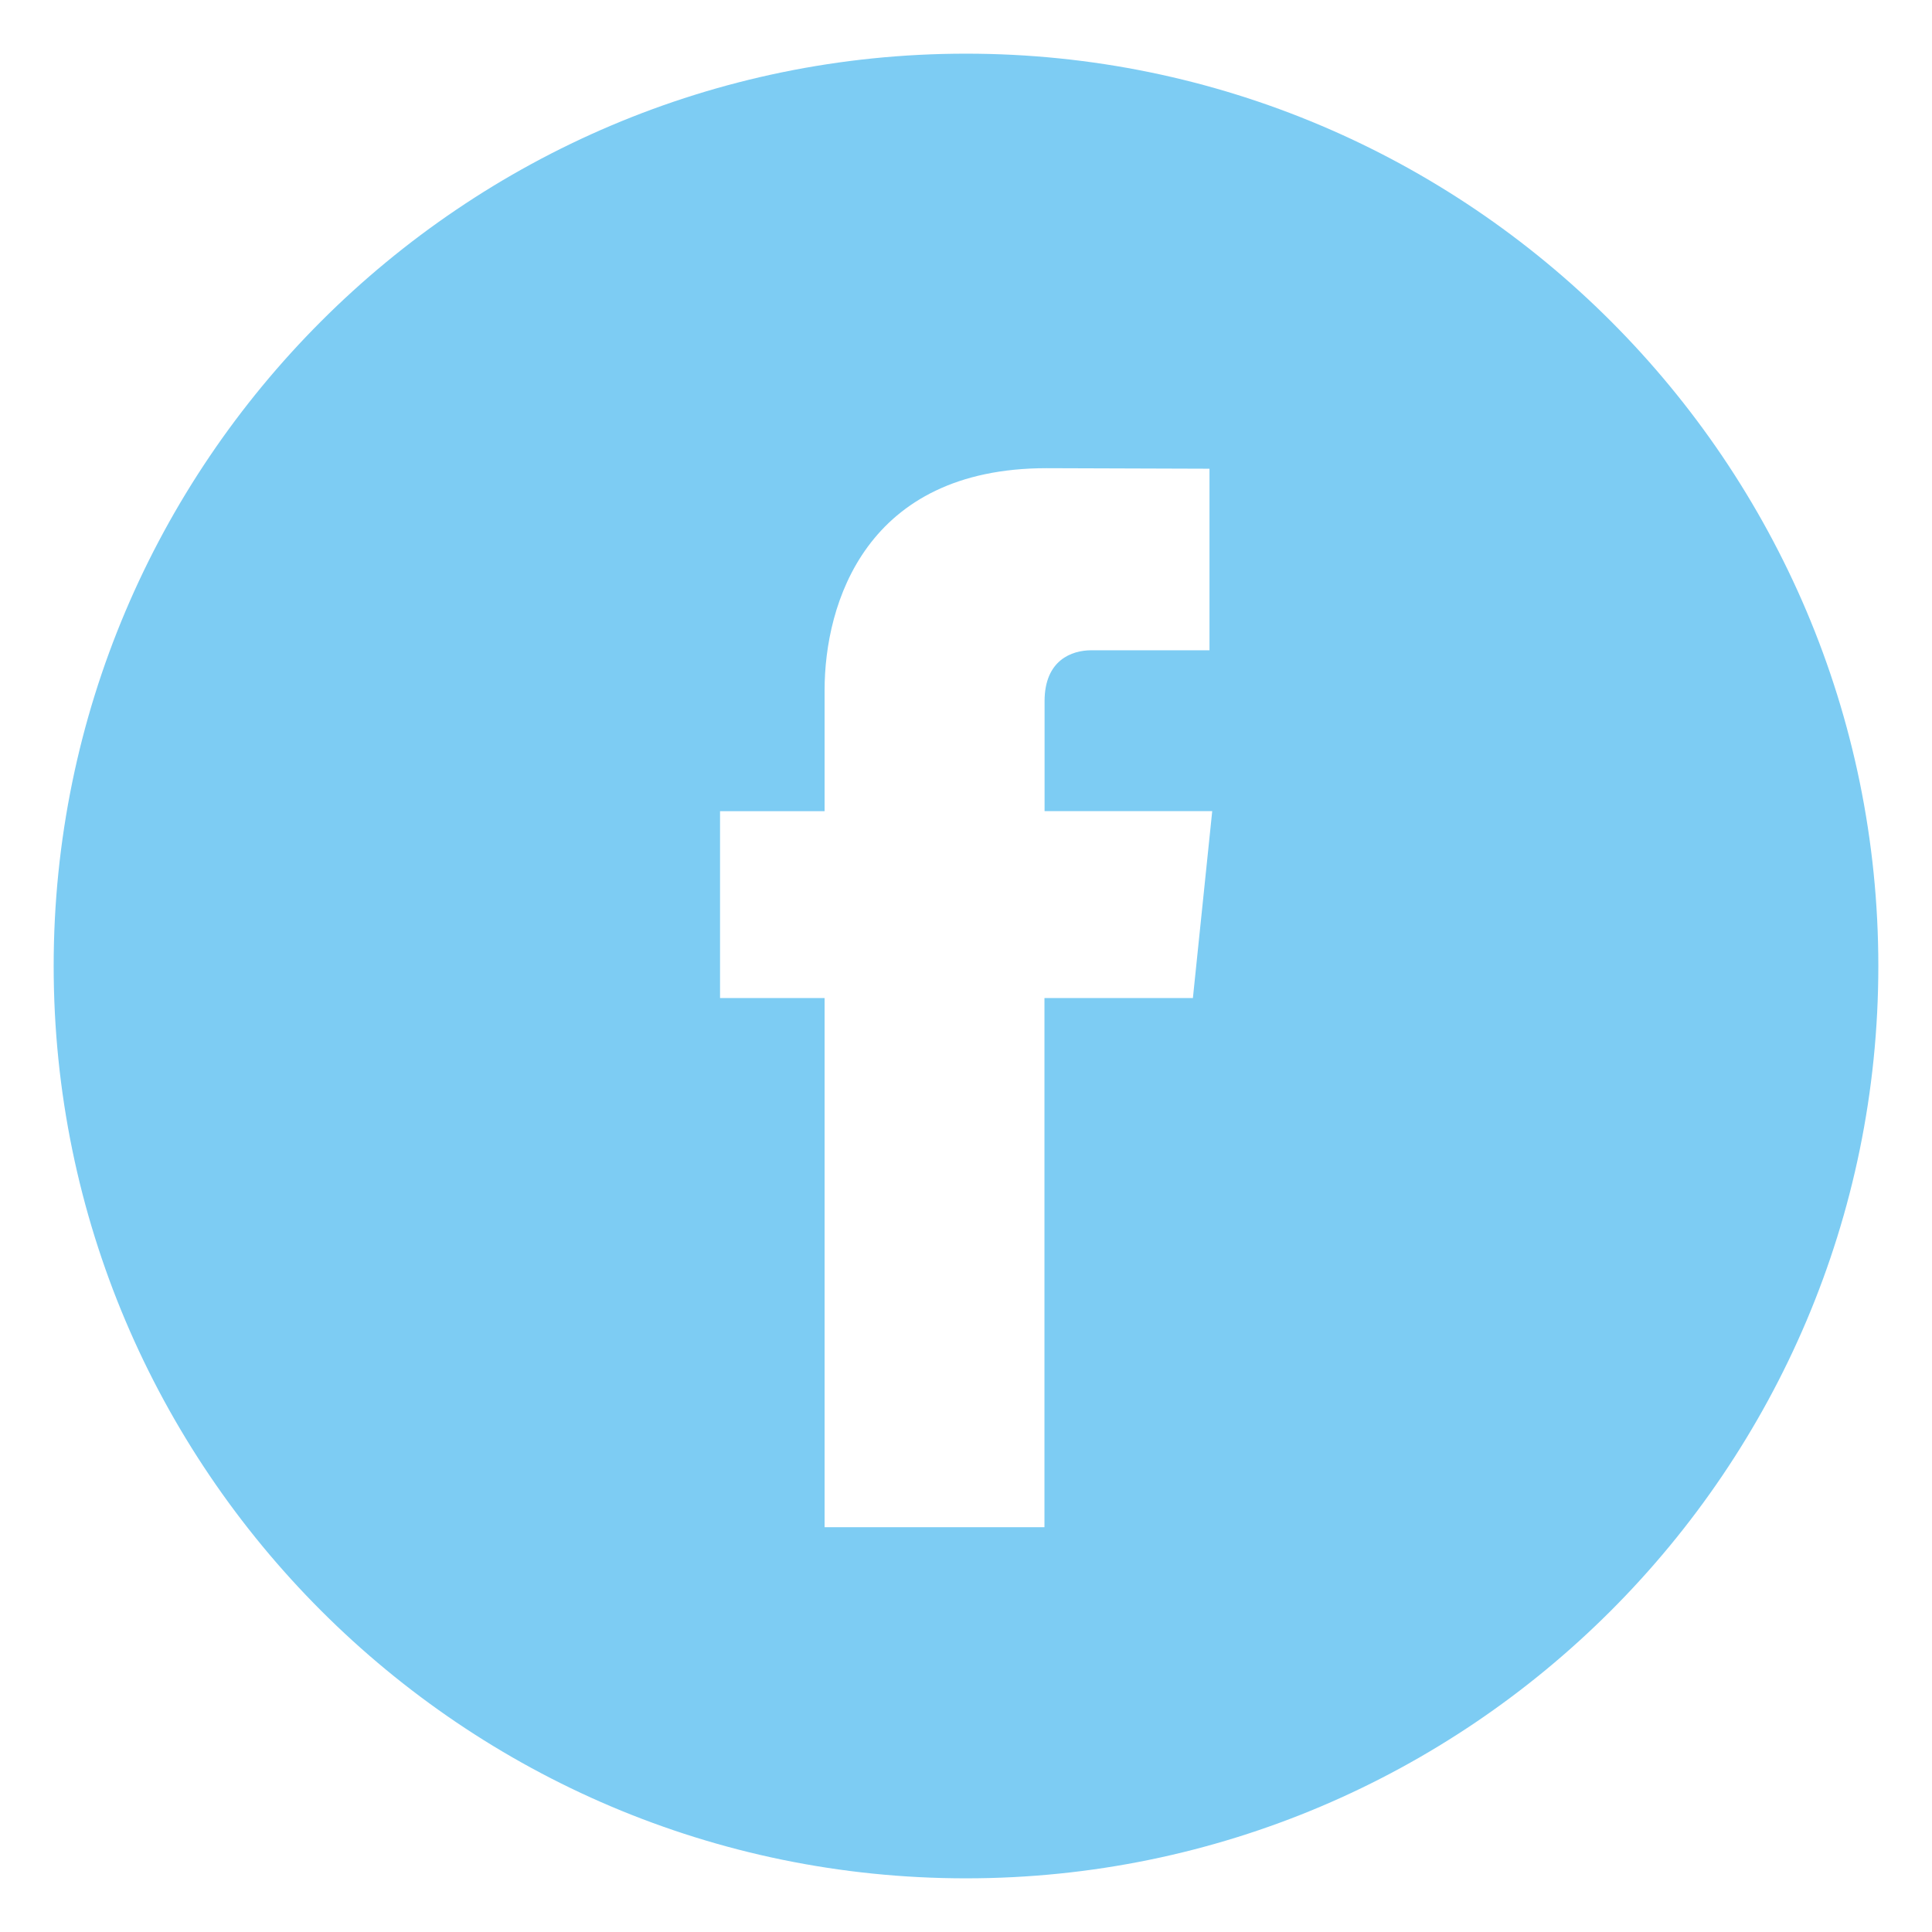 <svg xmlns="http://www.w3.org/2000/svg" width="36" height="36" viewBox="0 0 36 36">
    <path fill="#7DCCF3" fill-rule="evenodd" d="M22.228 18.597h-2.766v9.86h-4.097v-9.86h-1.948v-3.482h1.948V12.86c0-1.612.767-4.136 4.136-4.136l3.036.01v3.383h-2.203c-.36 0-.87.18-.87.95v2.047h3.124l-.36 3.482zM18 1C8.626 1 1 8.628 1 18s7.626 17 17 17c9.374 0 17-7.628 17-17S27.377 1 18 1z"/>
</svg>

